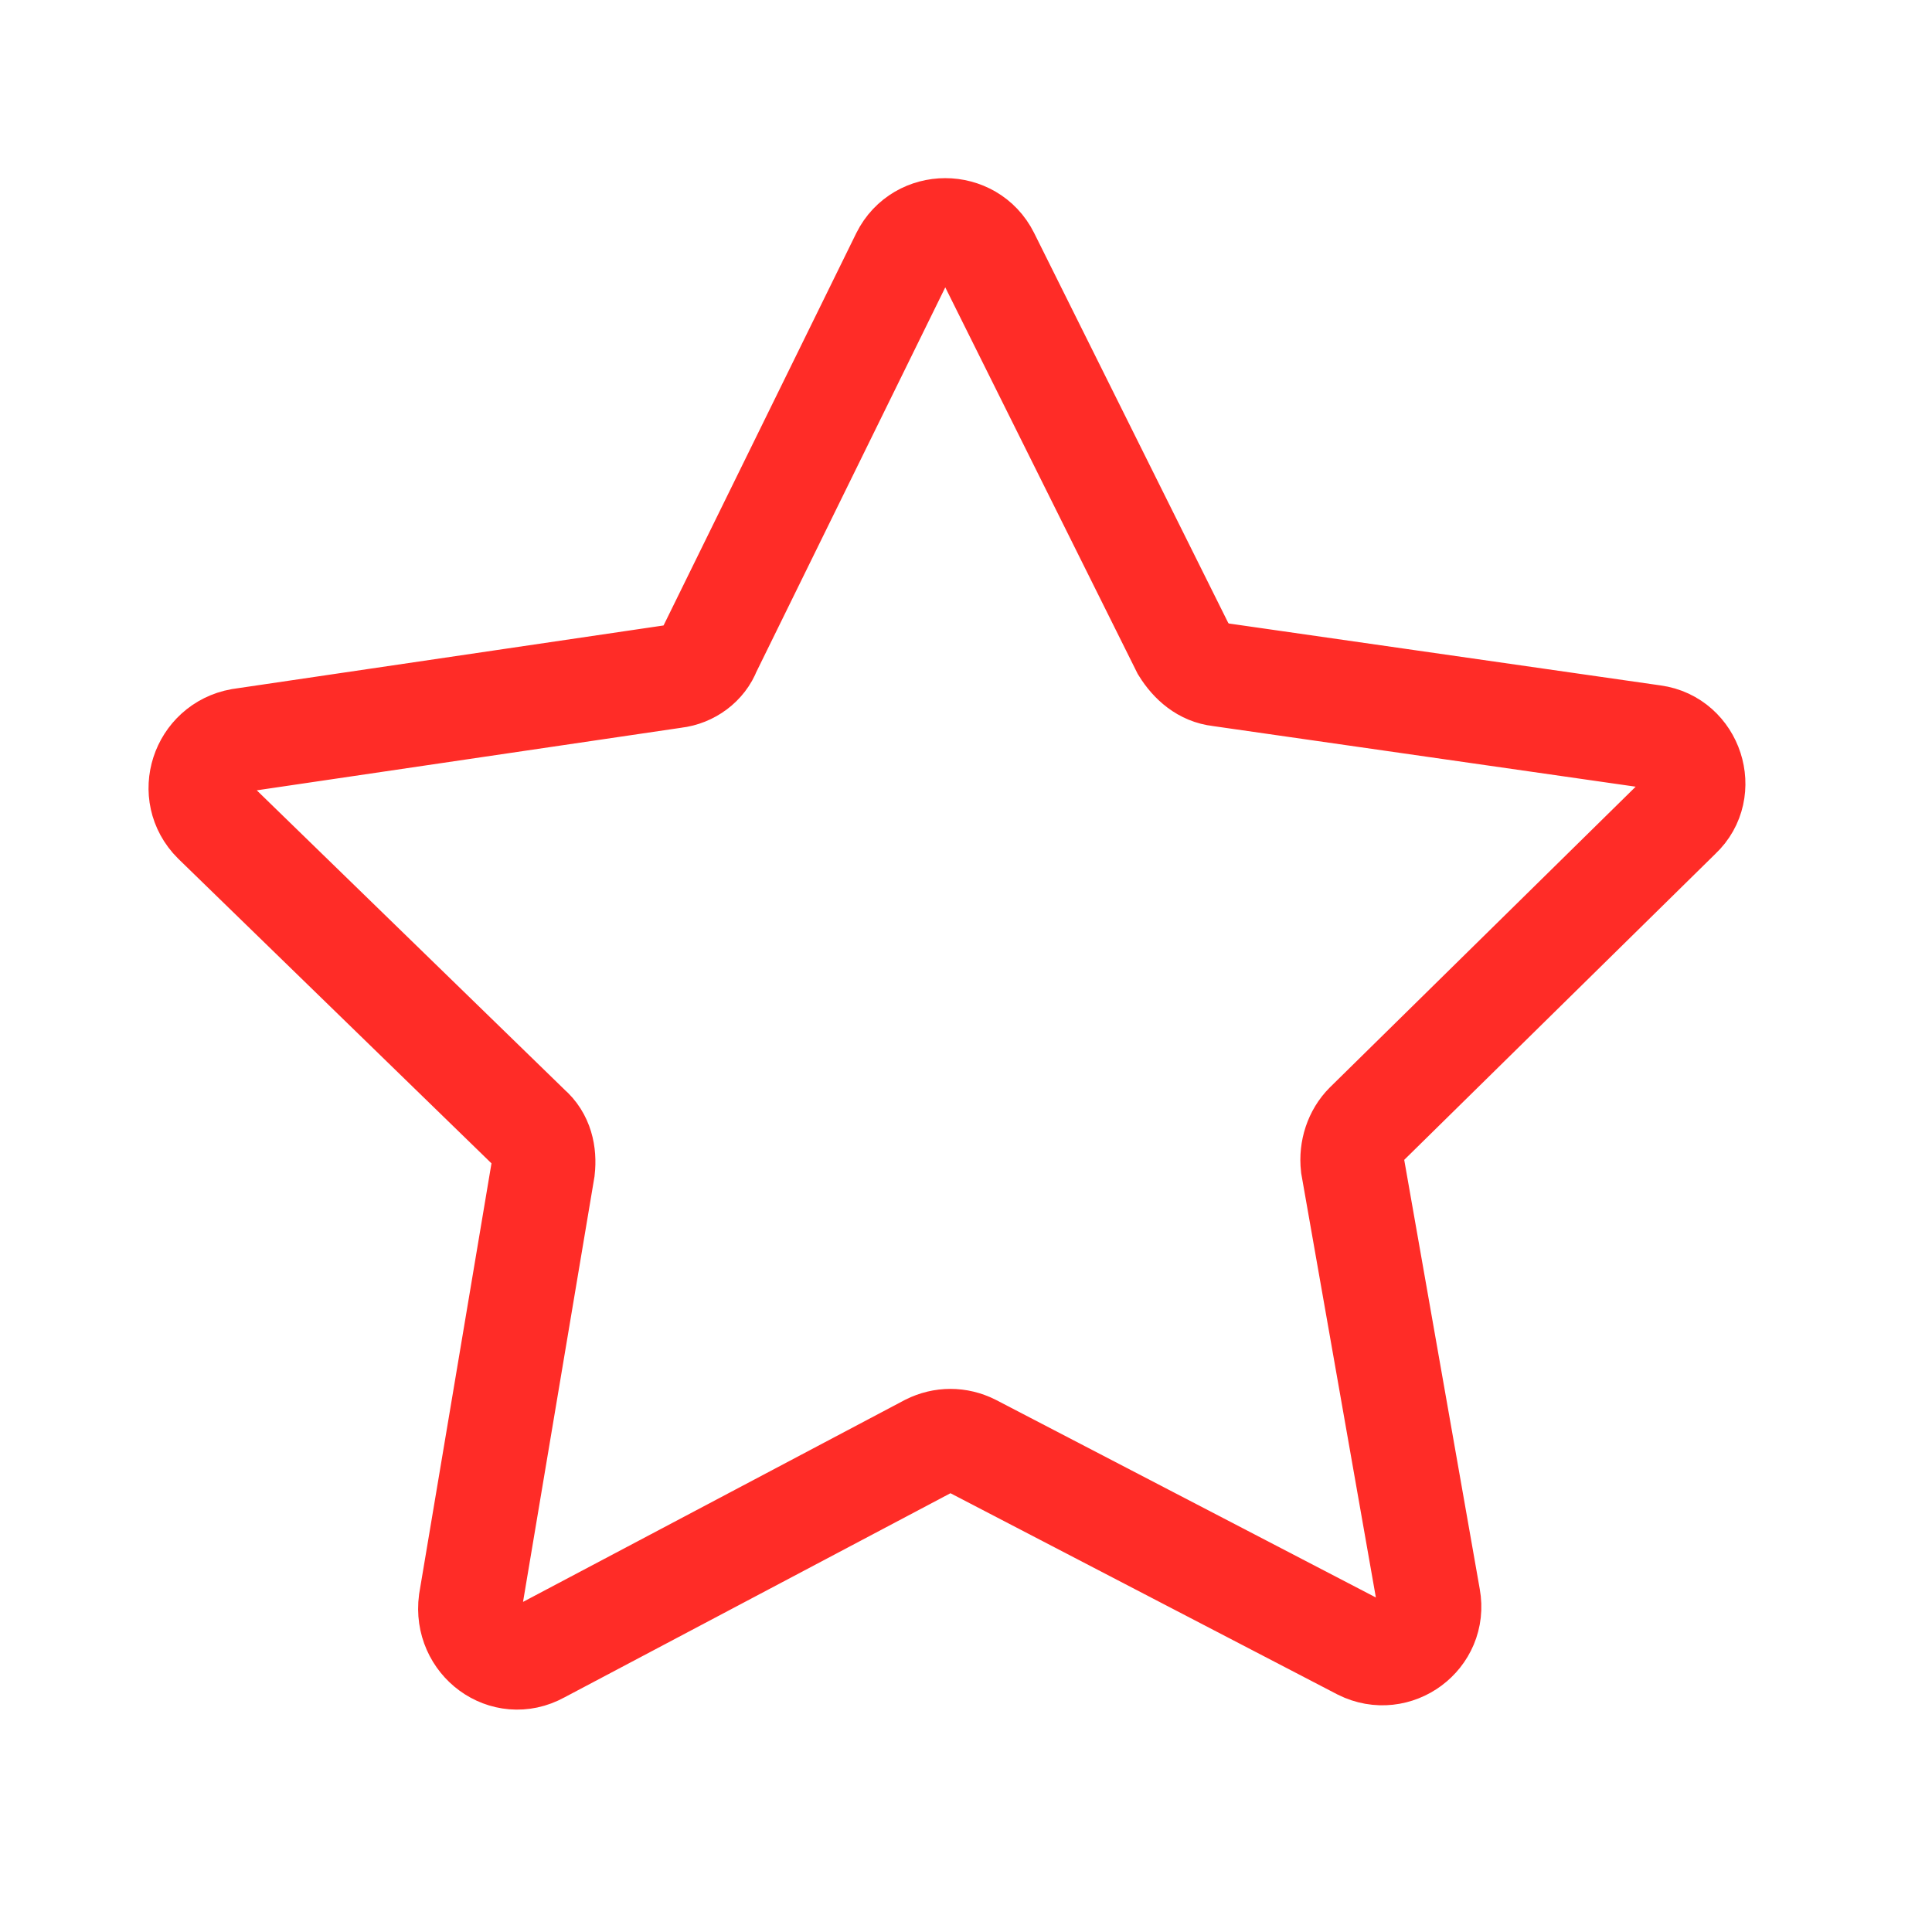 <?xml version="1.0" encoding="utf-8"?>
<!-- Generator: Adobe Illustrator 21.1.0, SVG Export Plug-In . SVG Version: 6.00 Build 0)  -->
<svg version="1.1" id="Layer_1" xmlns="http://www.w3.org/2000/svg" xmlns:xlink="http://www.w3.org/1999/xlink" x="0px" y="0px"
	 viewBox="0 0 111.7 111.7" style="enable-background:new 0 0 111.7 111.7;" xml:space="preserve">
<style type="text/css">
	.st0{fill:none;stroke:#FF2C27;stroke-width:6;stroke-miterlimit:10;}
	.st1{display:none;}
</style>
<g id="color_combos">
</g>
<g id="type_hierarchies">
</g>
<g id="logos">
</g>
<g id="Iconography">
	<path class="st0" d="M70.5,39l25.1,3.6c2.2,0.3,3.1,3.1,1.5,4.6L79,65c-0.6,0.6-0.9,1.5-0.8,2.4l4.4,25c0.4,2.2-1.9,3.9-3.9,2.9
		L56.2,83.6c-0.8-0.4-1.7-0.4-2.5,0L31.2,95.5c-2,1.1-4.3-0.6-4-2.9l4.2-25c0.1-0.9-0.1-1.8-0.8-2.4L12.4,47.5
		c-1.6-1.6-0.7-4.3,1.5-4.7L39,39.1c0.9-0.1,1.7-0.7,2-1.5l11.2-22.8c1-2,3.9-2,4.9,0l11.3,22.7C68.9,38.3,69.6,38.9,70.5,39z"/>
</g>
<g id="logo_x5F_sketch" class="st1">
</g>
<g id="logo">
</g>
<g id="logo_x5F_gridding">
</g>
<g id="Layer_9">
</g>
<g id="text_x2F_labels">
</g>
</svg>
